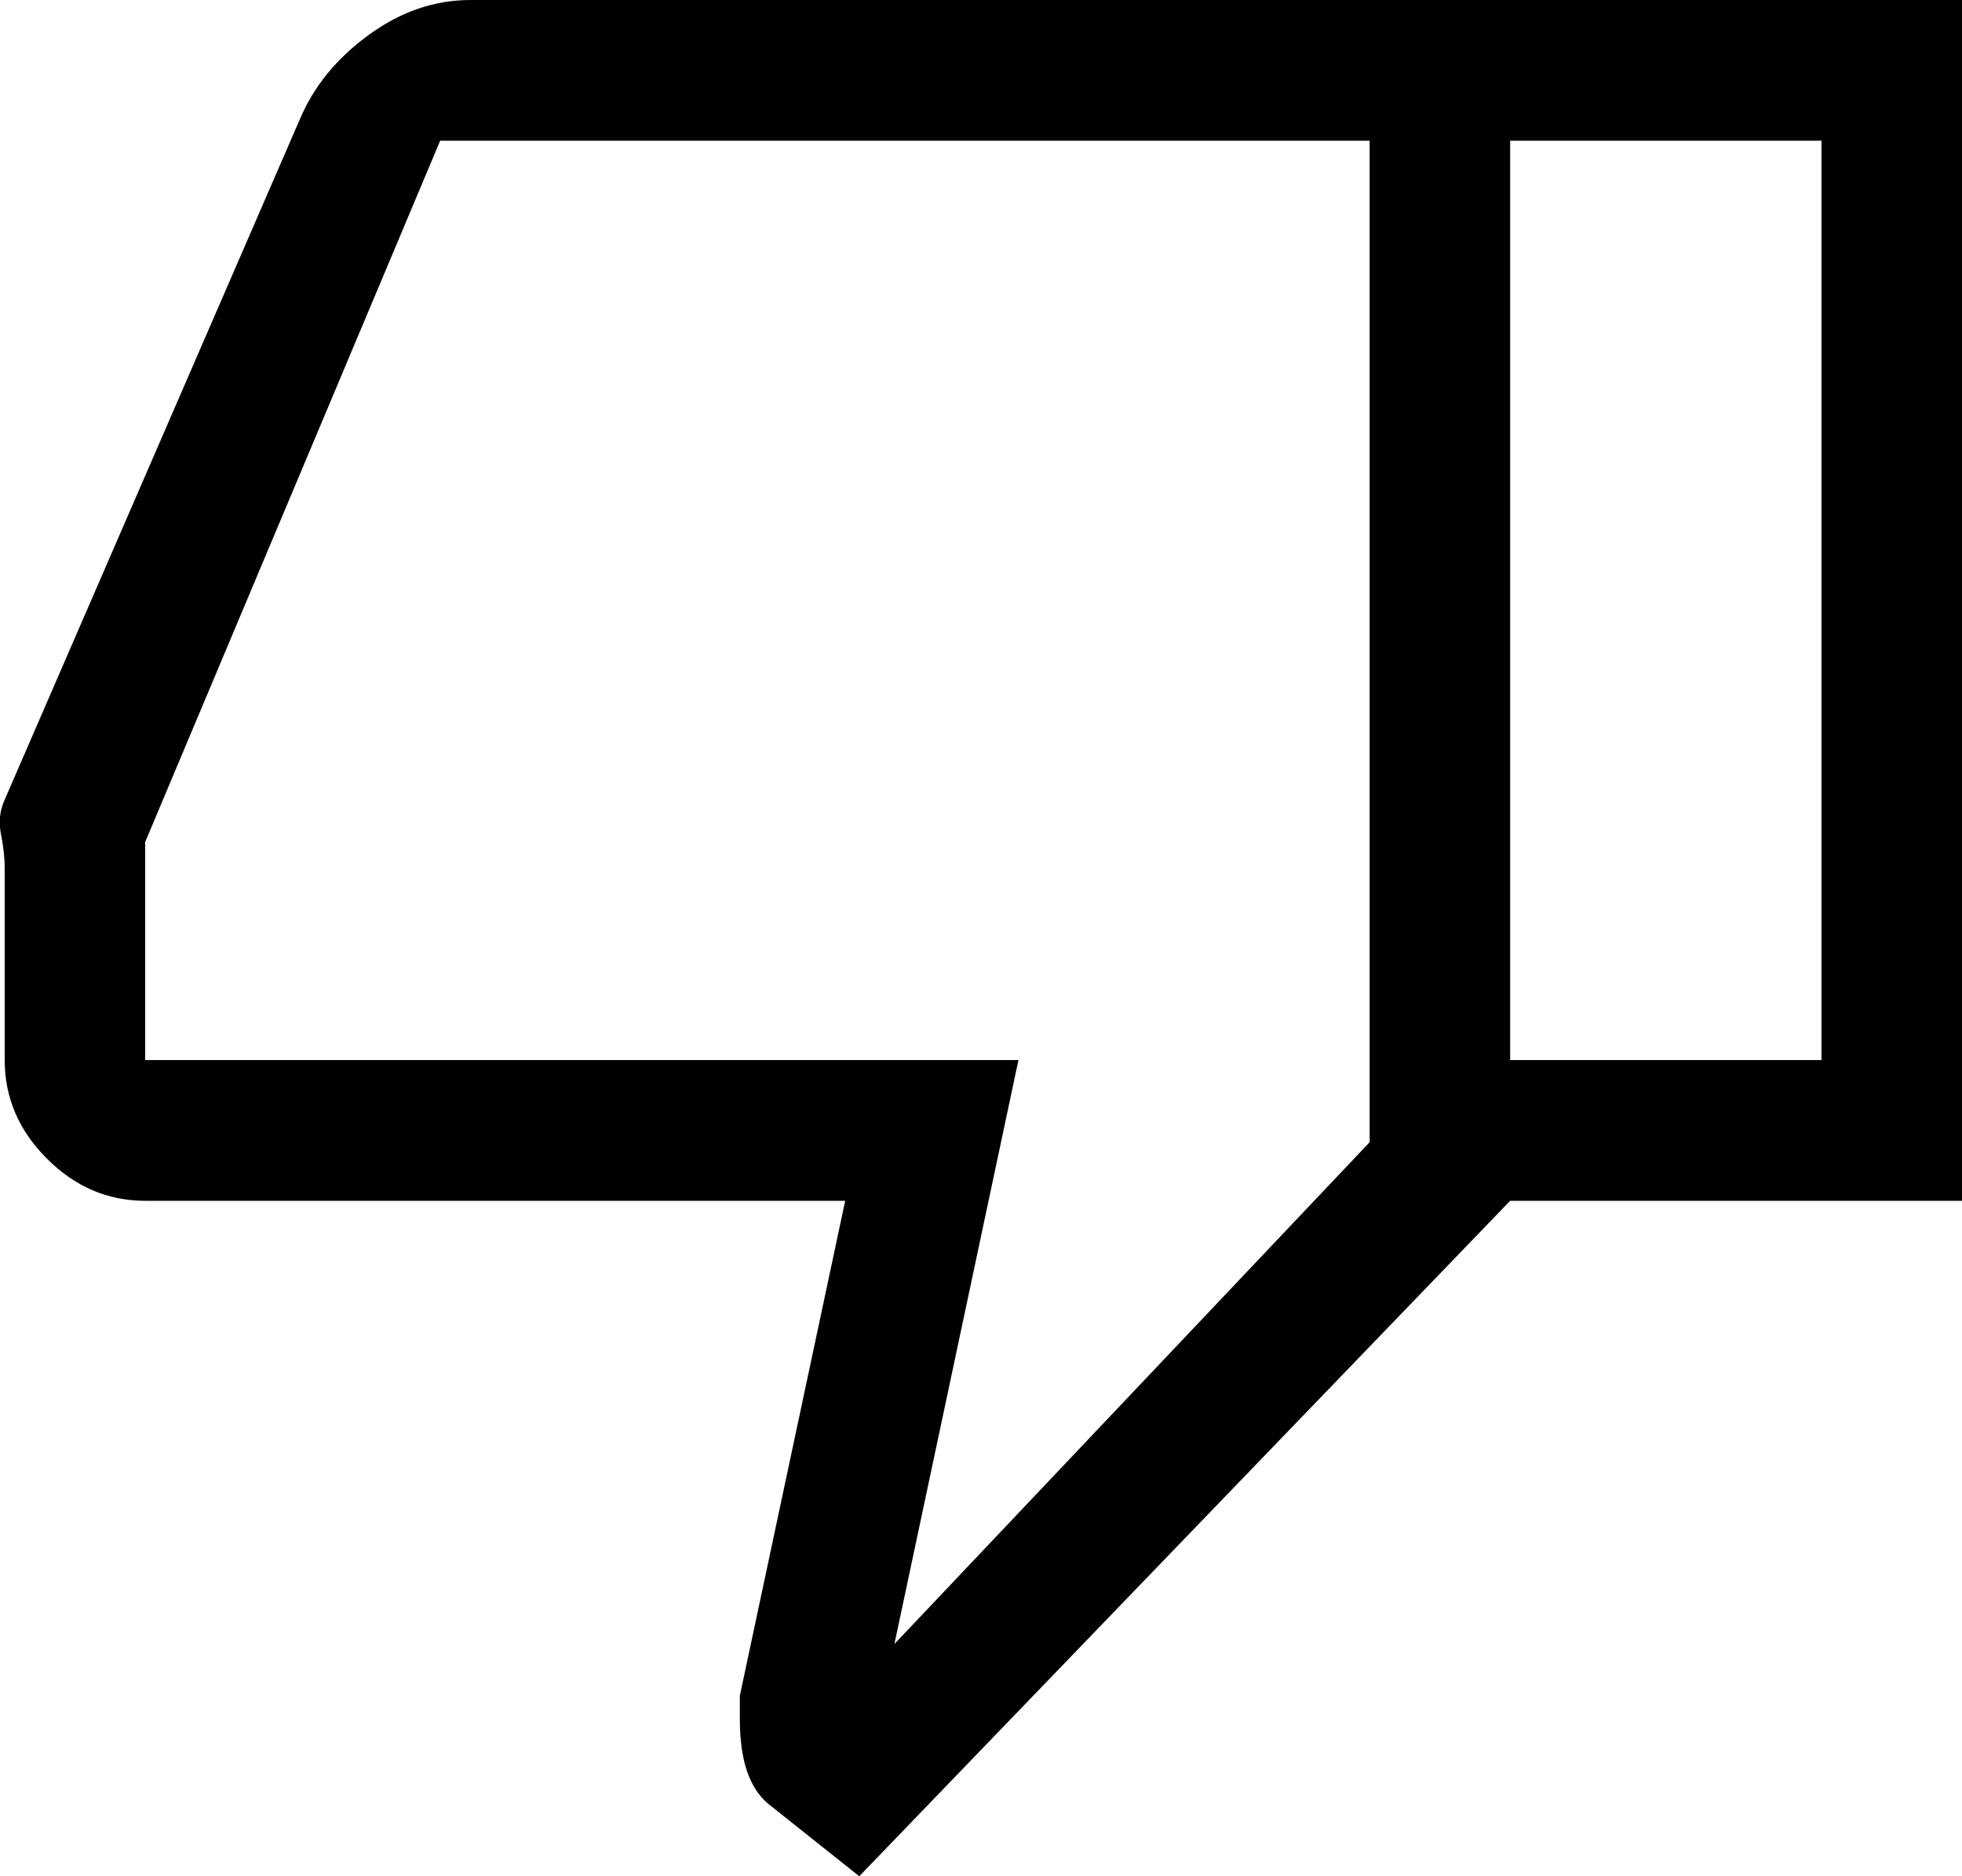 <svg width="23" height="22" viewBox="0 0 23 22" fill="none" xmlns="http://www.w3.org/2000/svg">
<g id="a" clip-path="url(#clip0_0_1363)">
<path id="Vector" d="M5.517 0L17.703 0L17.703 14.08L10.073 22L9.002 21.148C8.893 21.054 8.81 20.927 8.755 20.762C8.7 20.598 8.673 20.394 8.673 20.157V19.883L9.908 14.08L1.702 14.08C1.263 14.08 0.878 13.915 0.549 13.585C0.22 13.255 0.055 12.87 0.055 12.43V10.181C0.055 10.049 0.038 9.916 0.011 9.779C-0.016 9.642 -0.005 9.509 0.055 9.377L3.513 1.403C3.678 1.012 3.947 0.682 4.326 0.407C4.704 0.132 5.1 0 5.517 0ZM16.056 1.65L5.16 1.65L1.702 9.873V12.43H11.939L10.485 19.277L16.056 13.393L16.056 1.65ZM17.703 14.08V12.43H21.353L21.353 1.65H17.703V0H23L23 14.08H17.703Z" fill="black"/>
</g>
<defs>
<clipPath id="clip0_0_1363">
<rect width="23" height="22" fill="white" transform="matrix(-1 0 0 -1 23 22)"/>
</clipPath>
</defs>
</svg>
